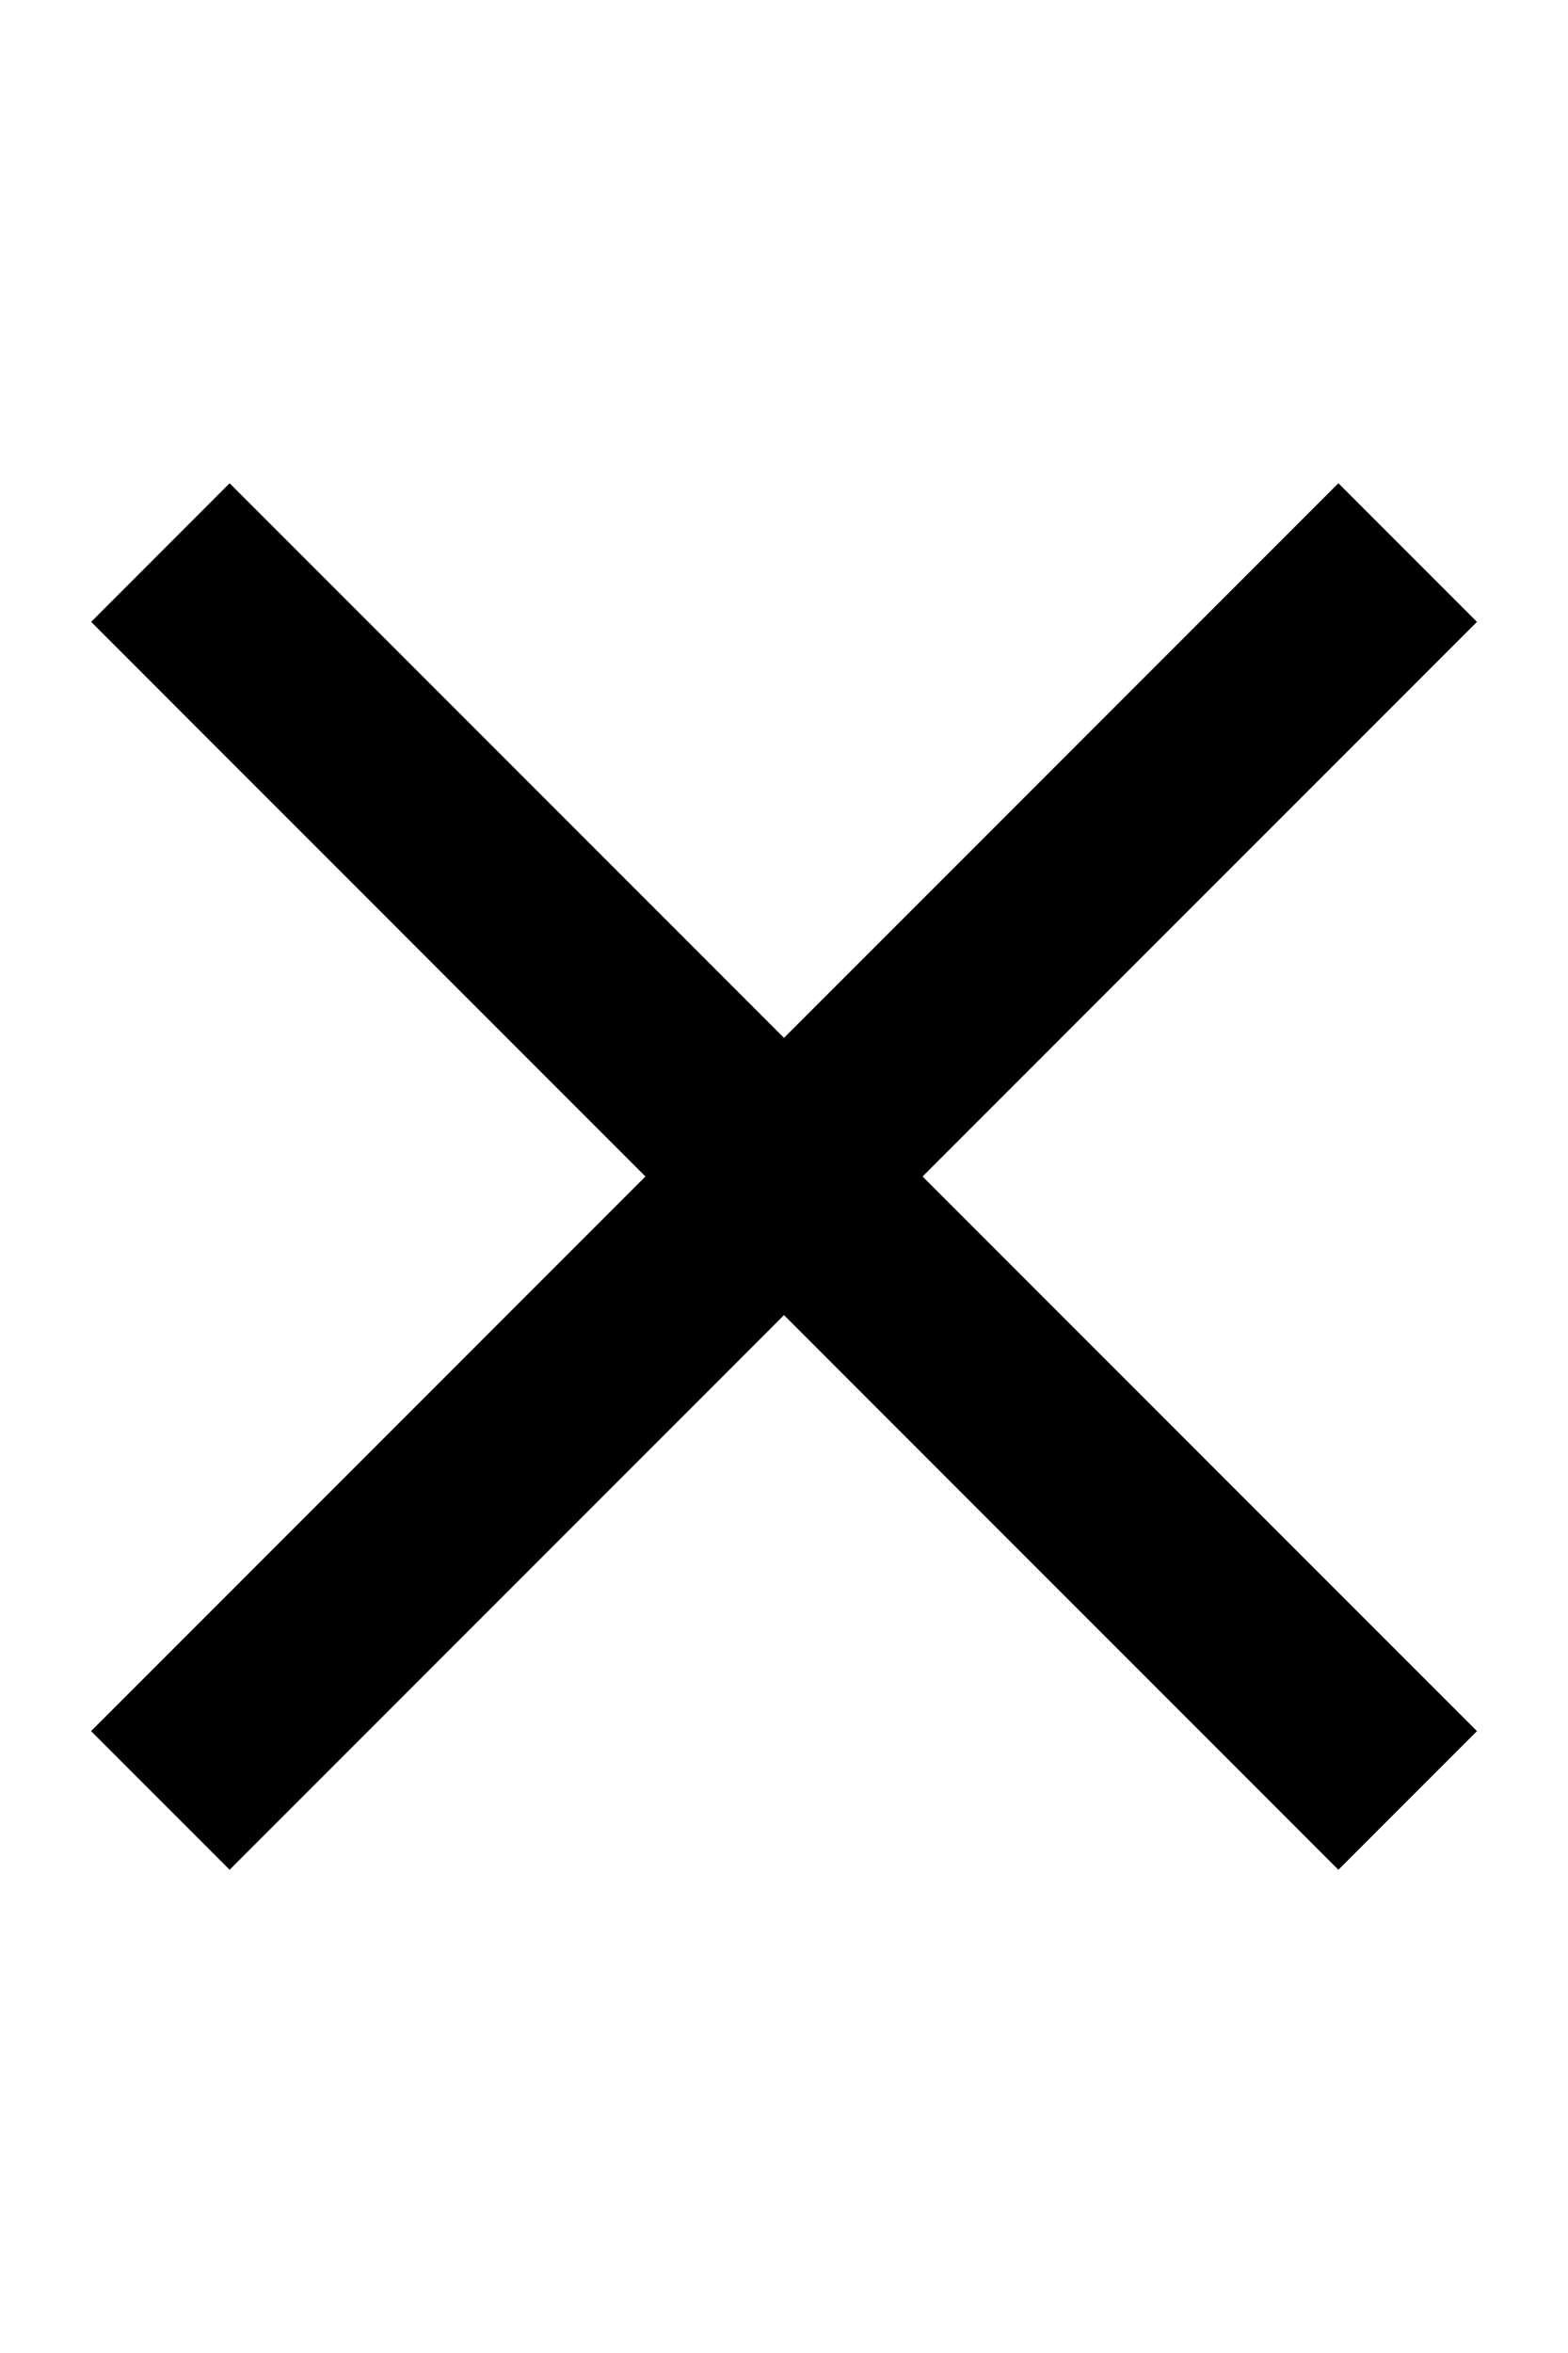 <svg xmlns="http://www.w3.org/2000/svg" width="16" height="24" viewBox="0 0 16 24">
    <path fill-rule="evenodd" d="M8 10.586L2.343 4.929.93 6.343 6.586 12 .929 17.657l1.414 1.414L8 13.414l5.657 5.657 1.414-1.414L9.414 12l5.657-5.657-1.414-1.414z"/>
</svg>
